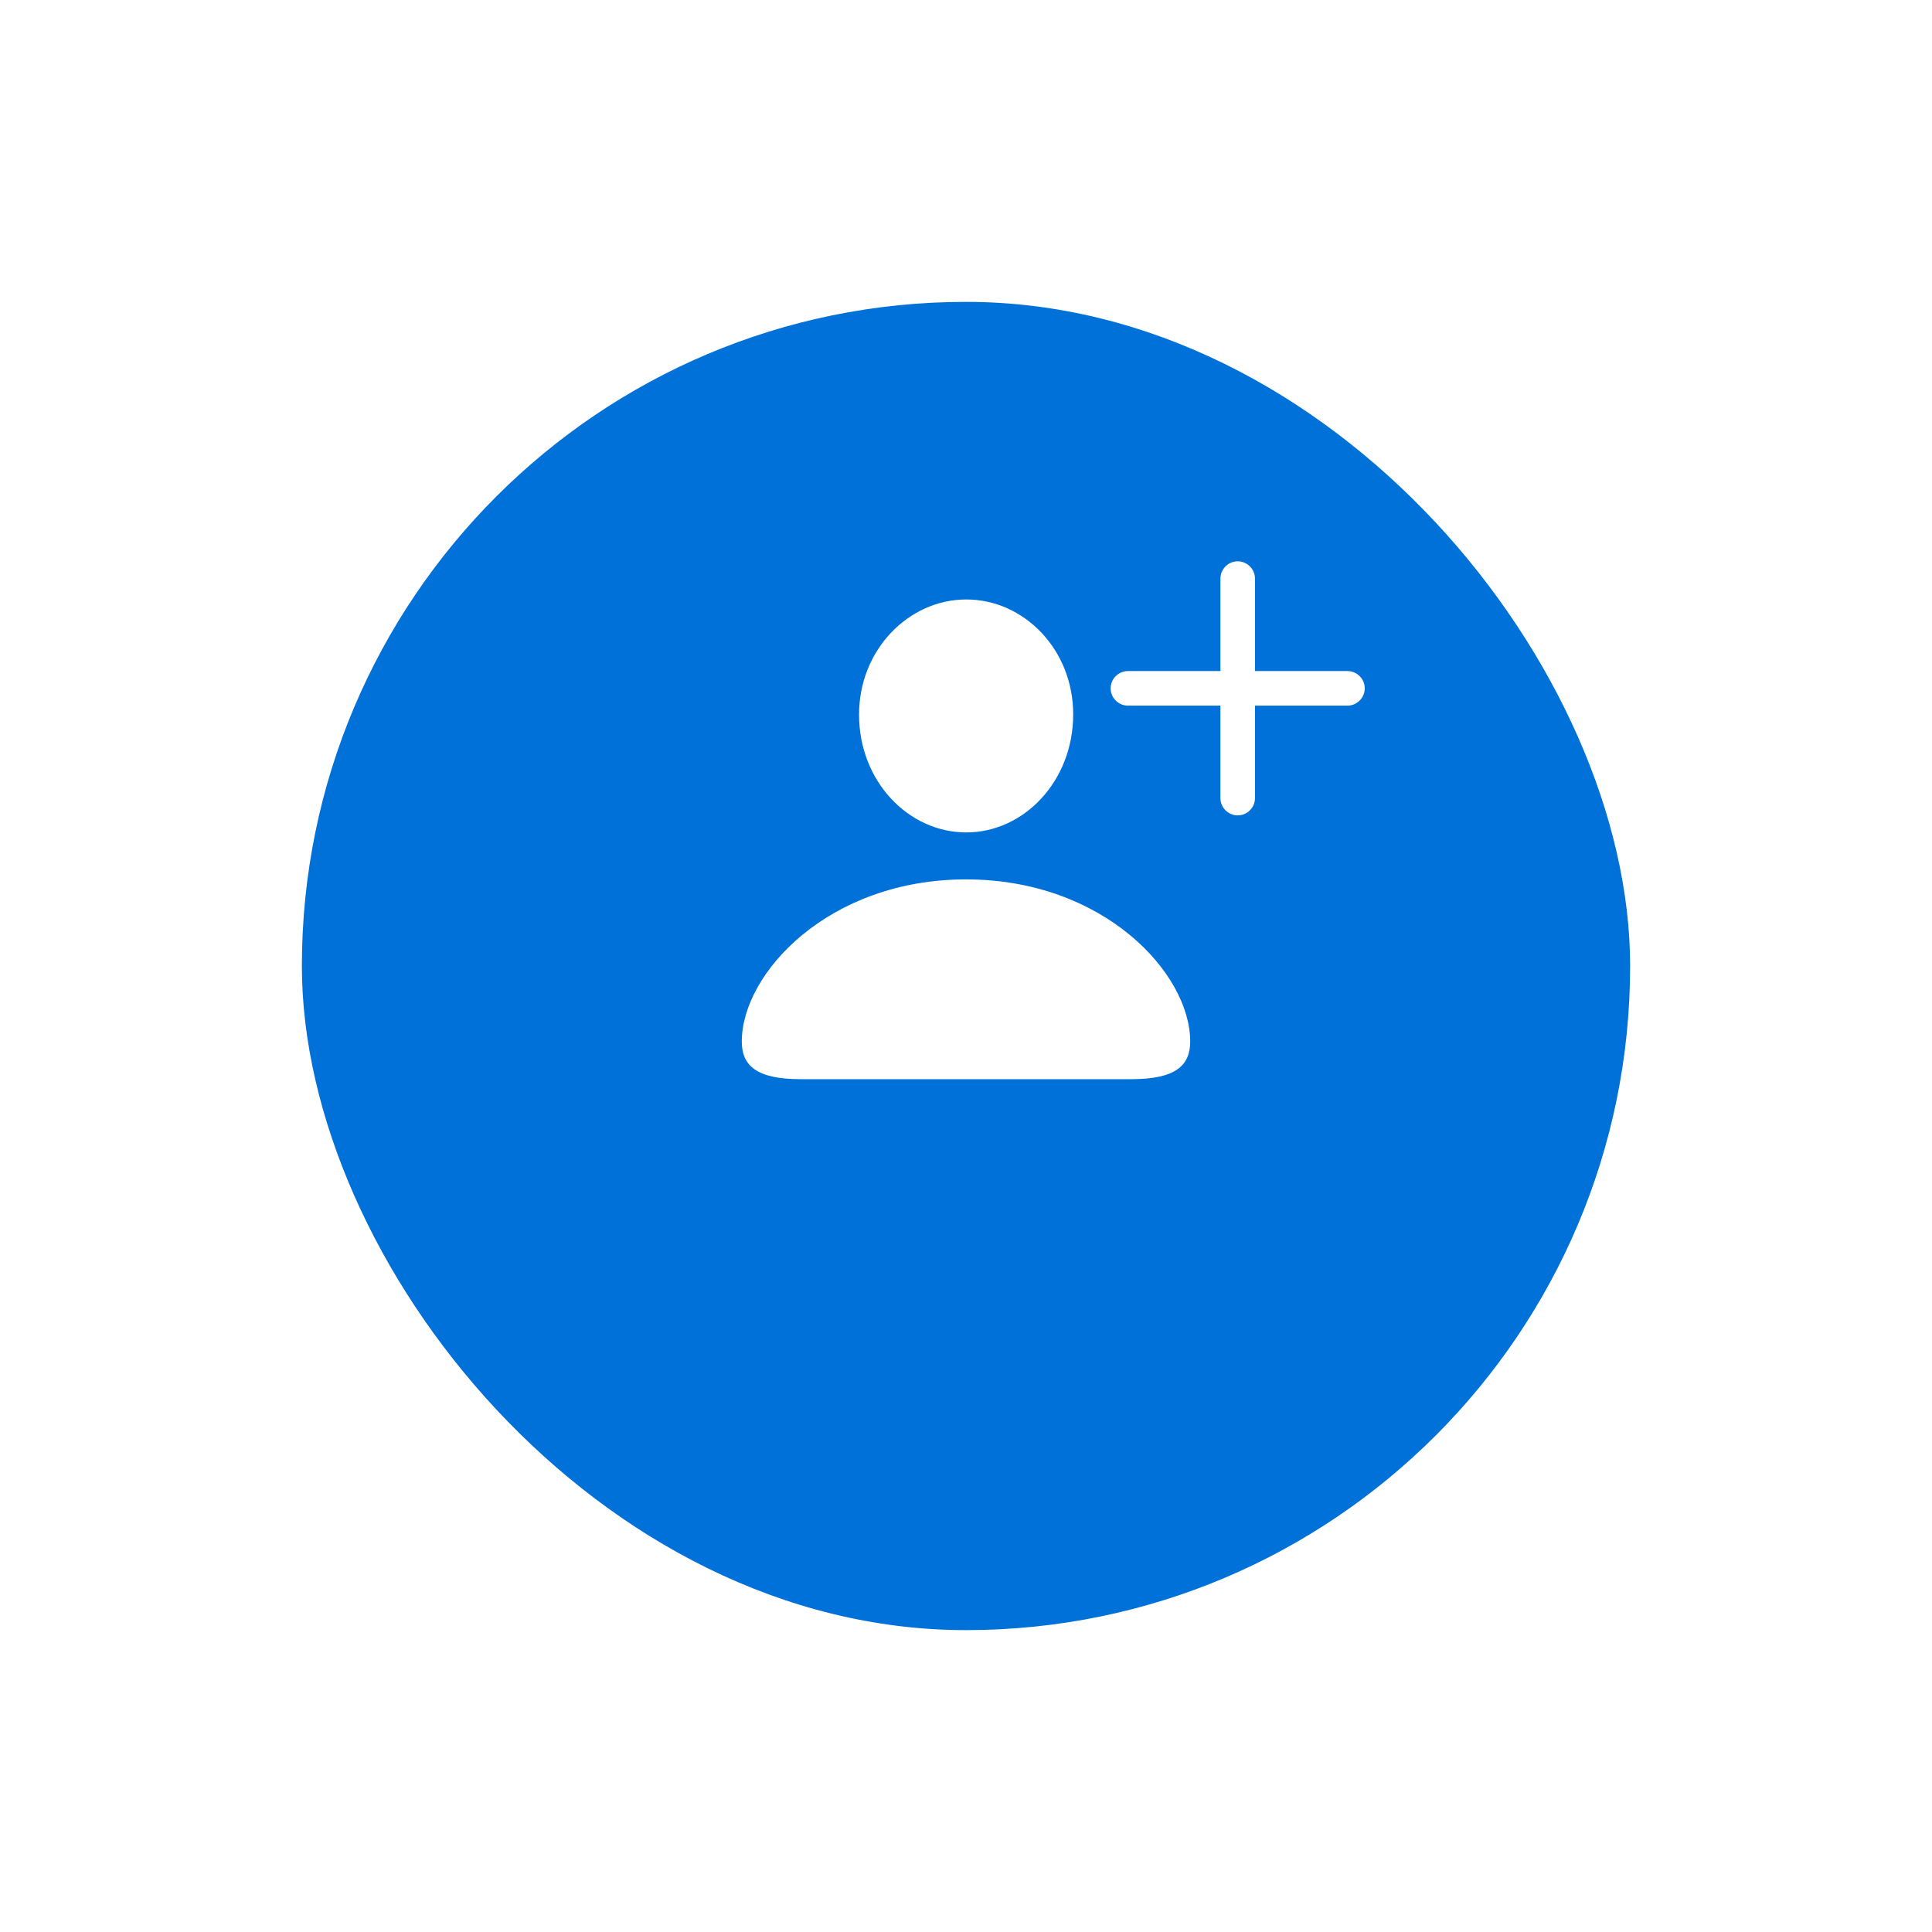 <svg width="64" height="64" viewBox="0 0 64 64" fill="none" xmlns="http://www.w3.org/2000/svg">
<g filter="url(#filter0_d_15_11412)">
<rect x="10" y="6" width="44" height="44" rx="22" fill="#0071D8"/>
</g>
<g clip-path="url(#clip0_15_11412)">
<path d="M32.009 27.575C33.925 27.575 35.551 25.87 35.551 23.664C35.551 21.511 33.916 19.858 32.009 19.858C30.093 19.858 28.449 21.537 28.458 23.682C28.458 25.87 30.084 27.575 32.009 27.575ZM26.524 35.749H37.476C38.926 35.749 39.427 35.31 39.427 34.501C39.427 32.242 36.562 29.131 32 29.131C27.447 29.131 24.573 32.242 24.573 34.501C24.573 35.31 25.074 35.749 26.524 35.749Z" fill="white"/>
<path d="M37.364 23.375H40.428V26.439C40.428 26.75 40.684 27.011 41 27.011C41.317 27.011 41.573 26.75 41.573 26.439V23.375H44.636C44.948 23.375 45.209 23.119 45.209 22.802C45.209 22.486 44.948 22.23 44.636 22.23H41.573V19.166C41.573 18.855 41.317 18.594 41 18.594C40.684 18.594 40.428 18.855 40.428 19.166V22.23H37.364C37.053 22.23 36.791 22.486 36.791 22.802C36.791 23.119 37.053 23.375 37.364 23.375Z" fill="white"/>
</g>
<defs>
<filter id="filter0_d_15_11412" x="0" y="0" width="64" height="64" filterUnits="userSpaceOnUse" color-interpolation-filters="sRGB">
<feFlood flood-opacity="0" result="BackgroundImageFix"/>
<feColorMatrix in="SourceAlpha" type="matrix" values="0 0 0 0 0 0 0 0 0 0 0 0 0 0 0 0 0 0 127 0" result="hardAlpha"/>
<feOffset dy="4"/>
<feGaussianBlur stdDeviation="5"/>
<feComposite in2="hardAlpha" operator="out"/>
<feColorMatrix type="matrix" values="0 0 0 0 0.01 0 0 0 0 0.149 0 0 0 0 0.275 0 0 0 0.17 0"/>
<feBlend mode="normal" in2="BackgroundImageFix" result="effect1_dropShadow_15_11412"/>
<feBlend mode="normal" in="SourceGraphic" in2="effect1_dropShadow_15_11412" result="shape"/>
</filter>
<clipPath id="clip0_15_11412">
<rect width="28" height="28" fill="white" transform="translate(18 14)"/>
</clipPath>
</defs>
</svg>

